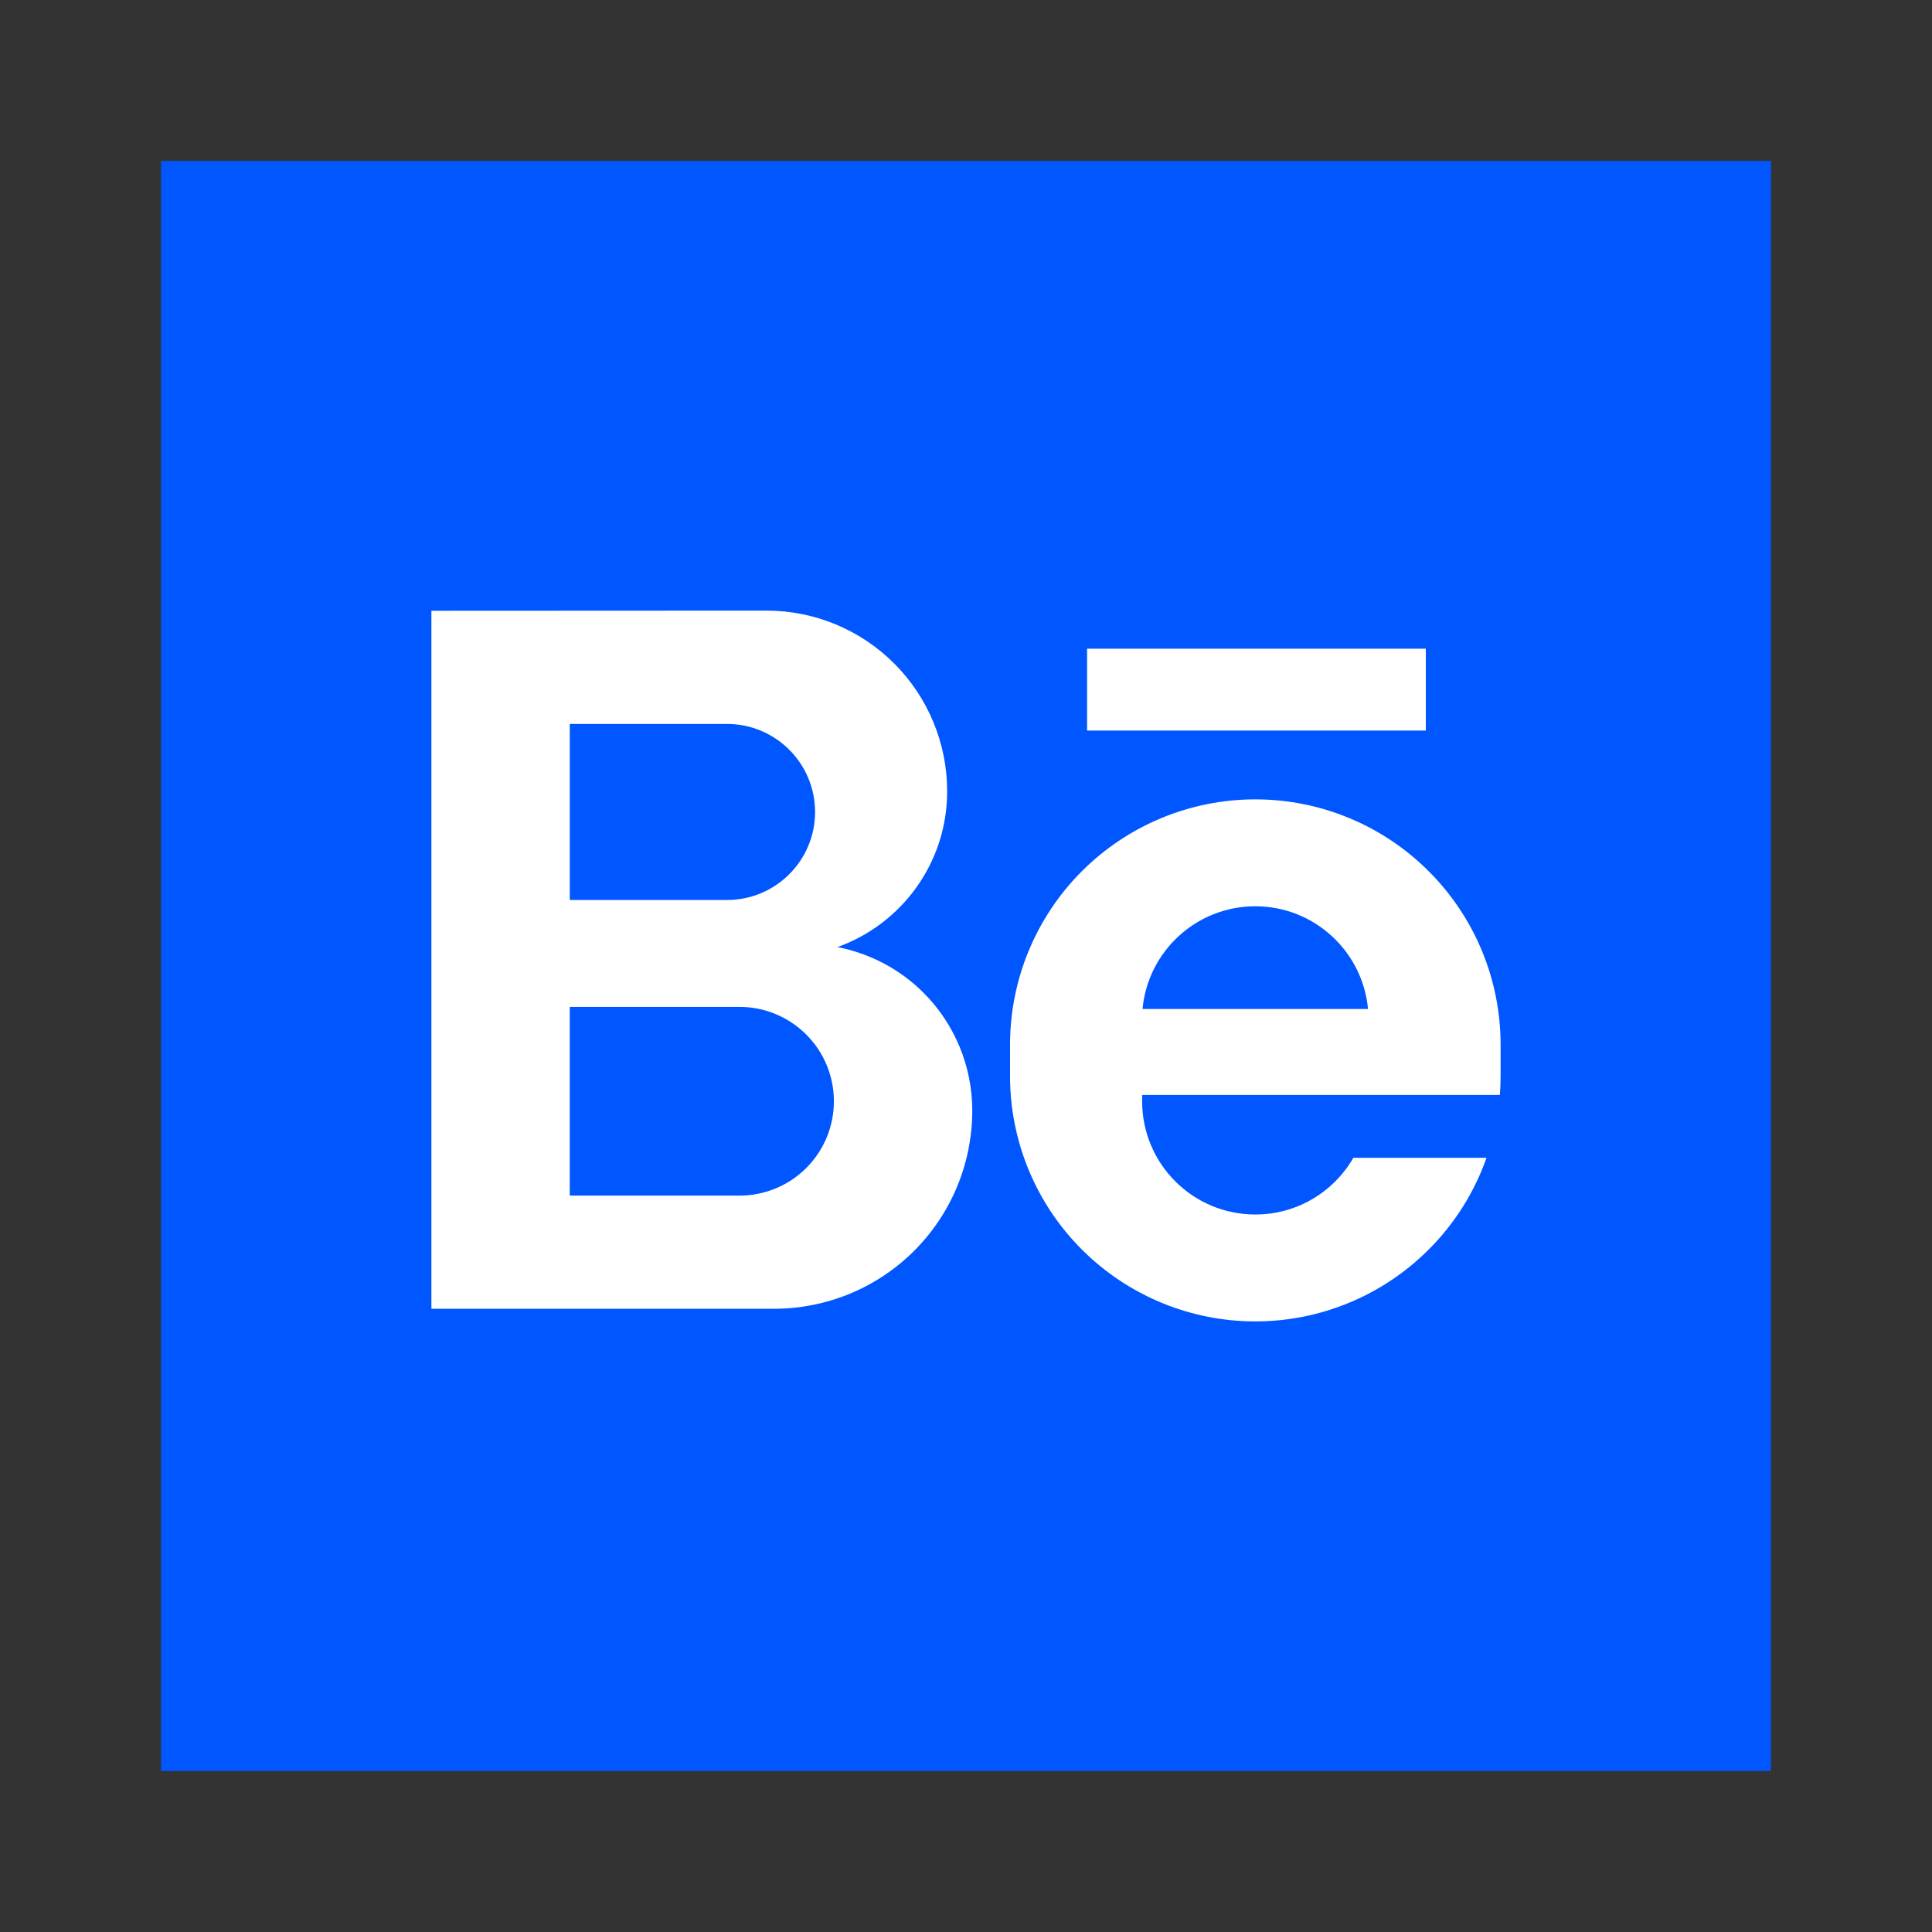 <?xml version="1.0" ?><!DOCTYPE svg  PUBLIC '-//W3C//DTD SVG 1.1//EN'  'http://www.w3.org/Graphics/SVG/1.1/DTD/svg11.dtd'><svg height="100%" style="fill-rule:evenodd;clip-rule:evenodd;stroke-linejoin:round;stroke-miterlimit:1.414;" version="1.1" viewBox="0 0 24 24" width="100%" xml:space="preserve" xmlns="http://www.w3.org/2000/svg" xmlns:serif="http://www.serif.com/" xmlns:xlink="http://www.w3.org/1999/xlink"><rect x="0" y="0" width="24" height="24" fill="#333333" stroke="none"/><rect height="24" id="Artboard8" style="fill:none;" width="24" x="0" y="0"/><g><rect height="20" style="fill:#0056ff;" width="20" x="2" y="2"/><path d="M15.594,16.415l0,0c-0.808,0 -1.583,-0.321 -2.155,-0.893c-0.571,-0.571 -0.892,-1.346 -0.892,-2.154c0,-0.13 0,-0.261 0,-0.391c0,-0.808 0.321,-1.583 0.892,-2.154c0.572,-0.572 1.347,-0.893 2.155,-0.893l0,0c0.808,0 1.583,0.321 2.154,0.893c0.572,0.571 0.893,1.346 0.893,2.154c0,0.13 0,0.261 0,0.391c0,0.078 -0.003,0.157 -0.009,0.234l-4.444,0l0,0.078c0,0.777 0.629,1.407 1.406,1.407c0,0 0,0 0,0c0.52,0 0.975,-0.283 1.218,-0.704l1.654,0c-0.15,0.425 -0.393,0.815 -0.718,1.139c-0.571,0.572 -1.346,0.893 -2.154,0.893Zm-10.235,-8.828c0,0 2.315,-0.001 4.162,-0.002c0.595,0 1.166,0.236 1.587,0.657c0.421,0.421 0.658,0.992 0.658,1.588c0,0 0,0 0,0c0,0.892 -0.569,1.651 -1.363,1.935c0.402,0.078 0.776,0.274 1.07,0.568c0.387,0.388 0.605,0.913 0.605,1.462c0,0 0,0 0,0c0,0.653 -0.259,1.28 -0.721,1.742c-0.462,0.462 -1.089,0.721 -1.742,0.721c-1.918,0 -4.256,0 -4.256,0l0,-8.671Zm5,6.093c0,-0.31 -0.123,-0.609 -0.343,-0.828c-0.22,-0.22 -0.518,-0.344 -0.829,-0.344c-0.942,0 -2.109,0 -2.109,0l0,2.344c0,0 1.167,0 2.109,0c0.311,0 0.609,-0.123 0.829,-0.343c0.22,-0.22 0.343,-0.518 0.343,-0.829c0,0 0,0 0,0Zm6.635,-1.146c-0.066,-0.715 -0.668,-1.276 -1.4,-1.276c0,0 0,0 0,0c-0.733,0 -1.335,0.561 -1.401,1.276l2.801,0Zm-6.869,-2.447c0,-0.604 -0.49,-1.094 -1.094,-1.094c-0.874,0 -1.953,0 -1.953,0l0,2.187c0,0 1.079,0 1.953,0c0.604,0 1.094,-0.489 1.094,-1.093c0,0 0,0 0,0Zm7.587,-2.029l0,1.017l-4.208,0l0,-1.017l4.208,0Z" style="fill:#fff;"/></g></svg>